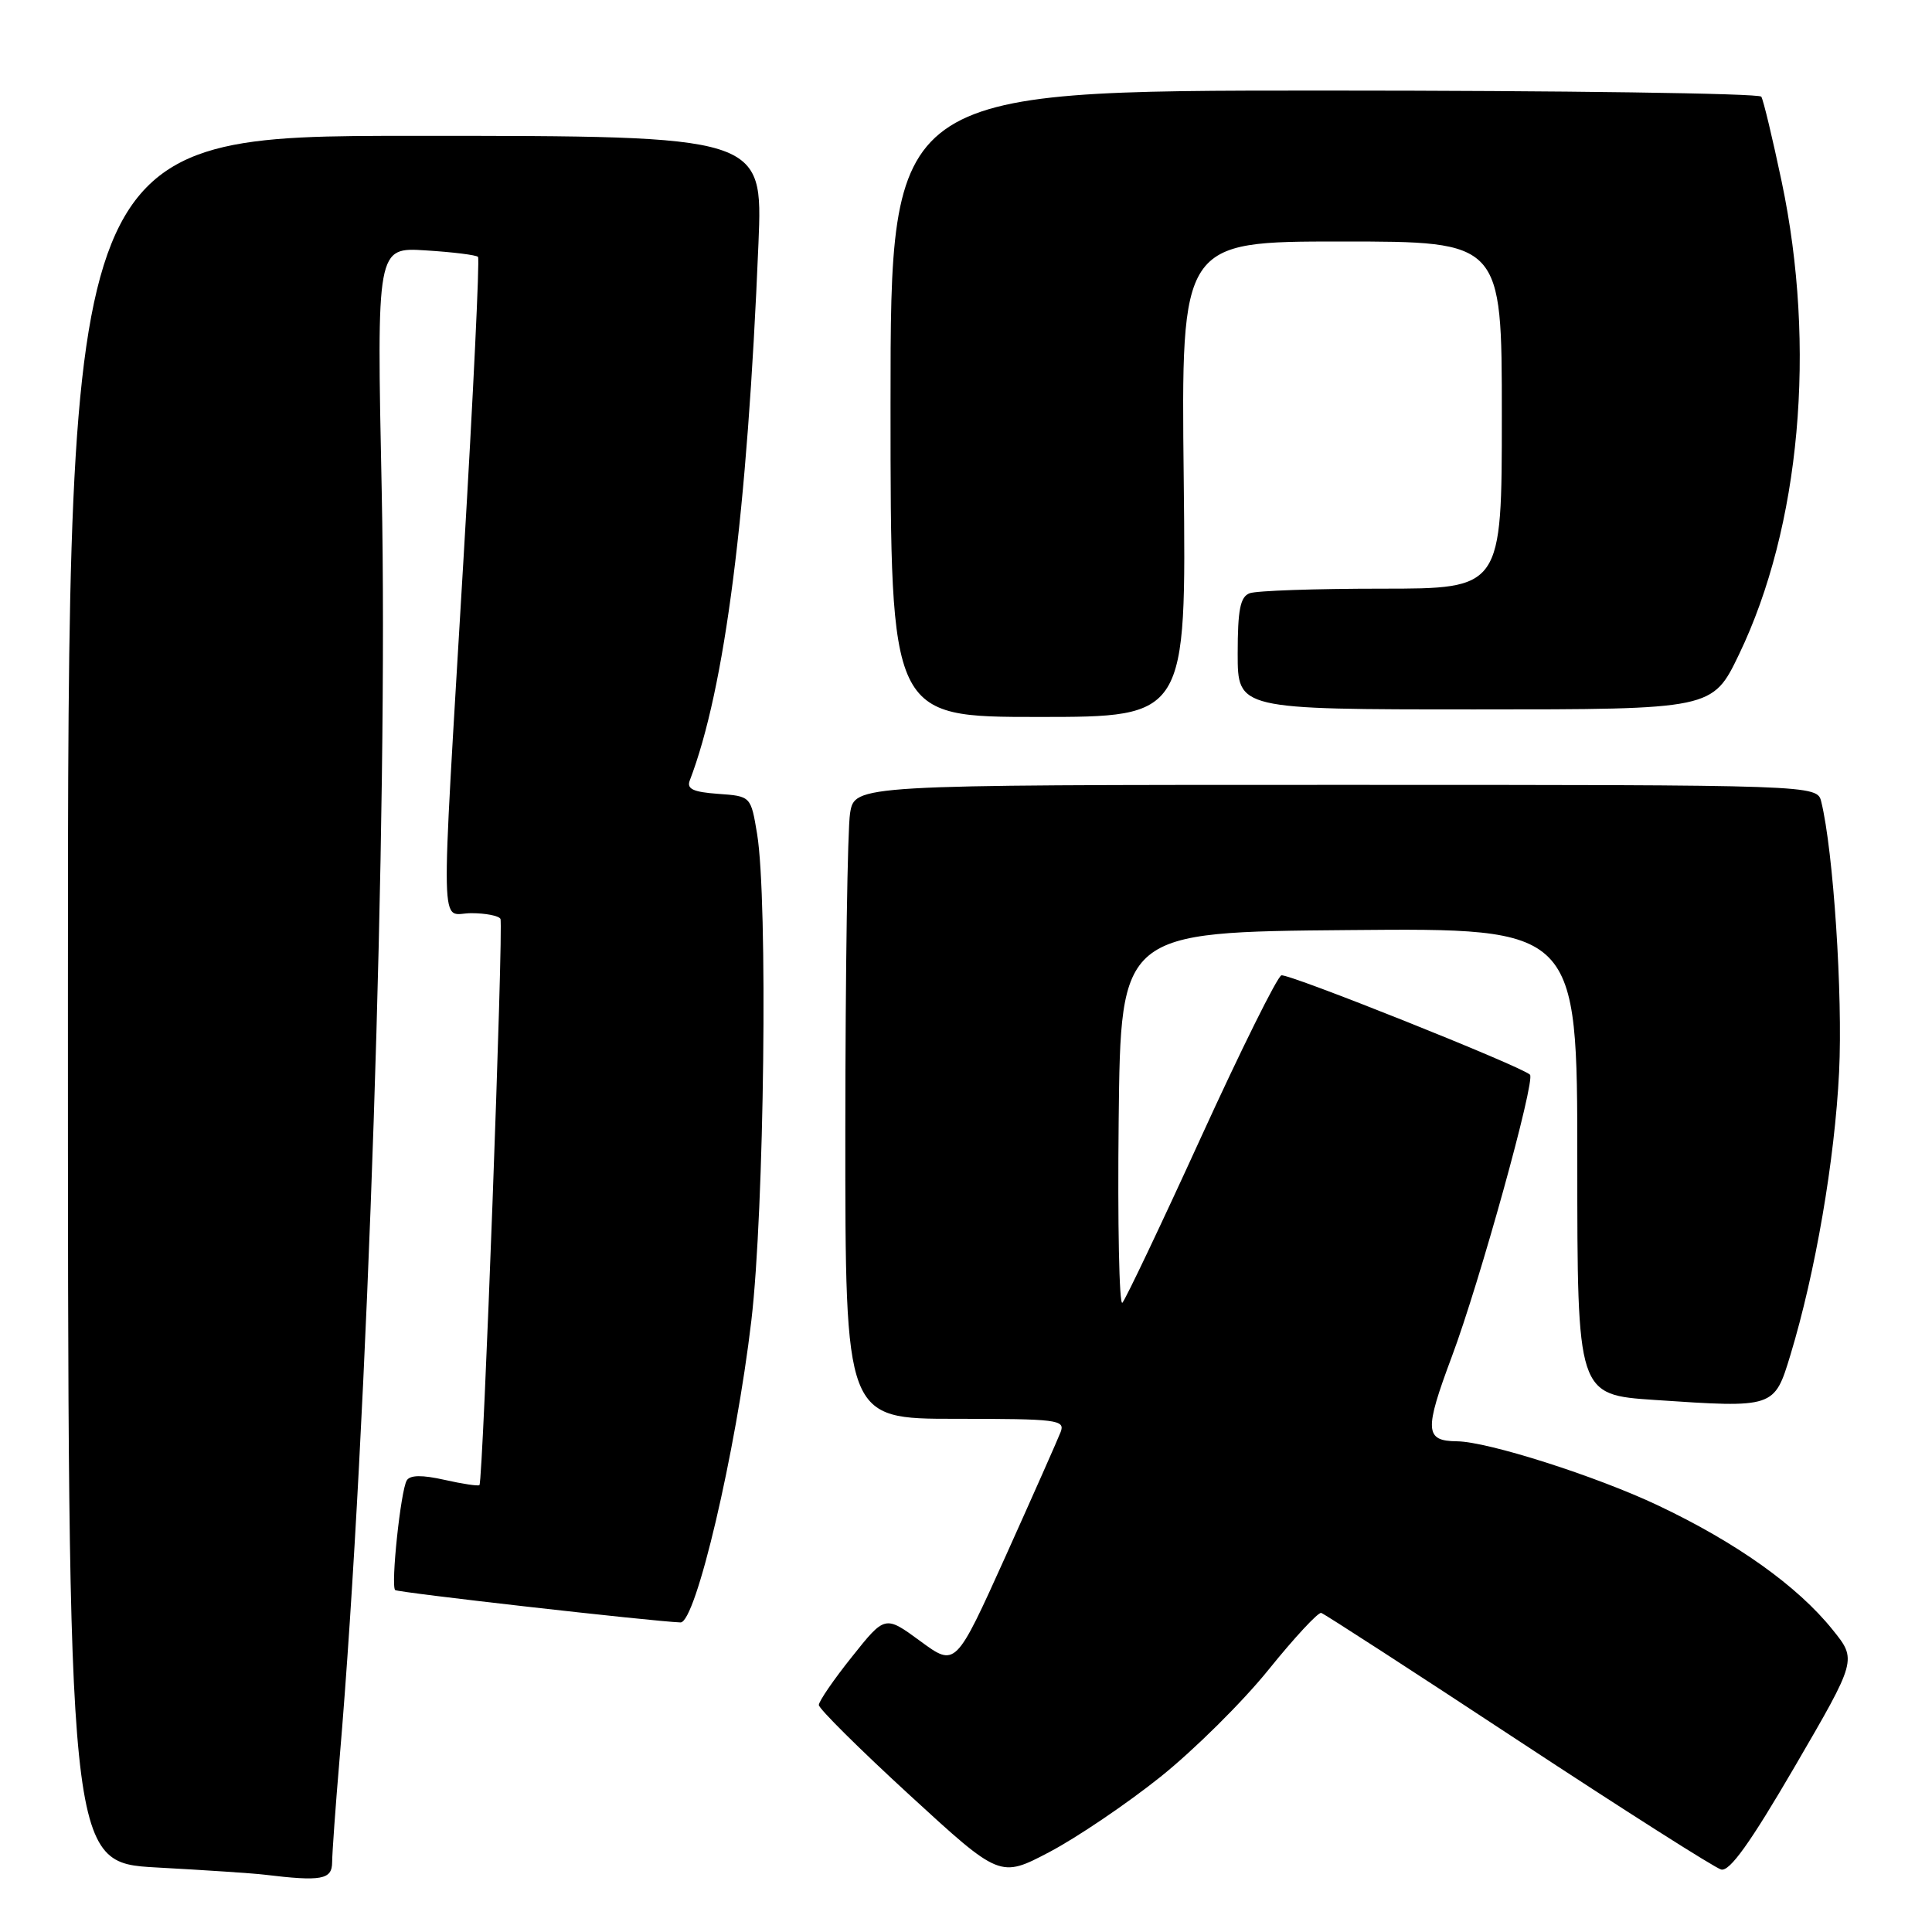 <?xml version="1.0" encoding="UTF-8" standalone="no"?>
<!DOCTYPE svg PUBLIC "-//W3C//DTD SVG 1.1//EN" "http://www.w3.org/Graphics/SVG/1.1/DTD/svg11.dtd" >
<svg xmlns="http://www.w3.org/2000/svg" xmlns:xlink="http://www.w3.org/1999/xlink" version="1.1" viewBox="0 0 256 256">
 <g >
 <path fill="currentColor"
d=" M 44.01 246.75 C 44.02 245.51 44.46 239.32 45.00 233.00 C 48.74 189.04 51.45 107.43 50.58 65.13 C 49.91 32.76 49.91 32.76 56.42 33.18 C 60.00 33.40 63.11 33.79 63.34 34.04 C 63.57 34.30 62.71 52.27 61.42 74.00 C 58.35 125.89 58.25 121.00 62.44 121.00 C 64.33 121.00 66.07 121.34 66.31 121.75 C 66.74 122.51 64.01 196.26 63.53 196.78 C 63.38 196.94 61.30 196.63 58.91 196.09 C 55.93 195.42 54.34 195.44 53.90 196.16 C 53.10 197.46 51.76 210.09 52.36 210.69 C 52.69 211.02 86.32 214.83 90.17 214.98 C 92.19 215.05 97.51 192.39 99.56 174.97 C 101.28 160.36 101.76 119.22 100.32 110.50 C 99.49 105.50 99.49 105.50 95.16 105.19 C 91.84 104.95 90.96 104.54 91.40 103.41 C 96.06 91.26 99.02 68.11 100.50 32.25 C 101.09 18.00 101.09 18.00 55.04 18.00 C 9.00 18.00 9.00 18.00 9.00 132.40 C 9.00 246.80 9.00 246.80 20.75 247.45 C 27.21 247.80 33.62 248.23 35.00 248.40 C 42.62 249.32 44.00 249.07 44.01 246.75 Z  M 153.76 235.45 C 158.22 231.88 164.67 225.49 168.10 221.23 C 171.53 216.98 174.67 213.60 175.07 213.72 C 175.48 213.84 187.22 221.44 201.16 230.62 C 215.10 239.79 227.20 247.49 228.06 247.72 C 229.19 248.02 231.93 244.18 237.84 234.04 C 246.05 219.94 246.05 219.94 242.84 215.96 C 238.18 210.15 230.05 204.37 219.64 199.45 C 211.43 195.57 197.15 191.02 193.06 190.98 C 188.79 190.94 188.71 189.56 192.37 179.77 C 196.05 169.96 203.48 143.15 202.73 142.40 C 201.66 141.32 170.67 128.94 169.79 129.24 C 169.24 129.42 164.44 139.09 159.13 150.72 C 153.82 162.35 149.13 172.20 148.72 172.62 C 148.30 173.03 148.08 162.15 148.23 148.43 C 148.50 123.50 148.50 123.50 178.75 123.24 C 209.00 122.97 209.00 122.97 209.00 153.89 C 209.00 184.81 209.00 184.81 219.25 185.50 C 235.12 186.57 235.10 186.58 237.24 179.54 C 240.55 168.62 243.11 153.74 243.69 142.05 C 244.19 131.86 242.93 112.77 241.33 106.25 C 240.78 104.00 240.78 104.00 177.02 104.00 C 113.26 104.00 113.26 104.00 112.64 107.75 C 112.30 109.81 112.02 128.71 112.01 149.75 C 112.00 188.00 112.00 188.00 126.61 188.00 C 140.11 188.00 141.16 188.13 140.54 189.75 C 140.17 190.71 136.89 198.11 133.25 206.20 C 126.62 220.89 126.62 220.89 121.95 217.46 C 117.27 214.03 117.27 214.03 112.89 219.53 C 110.47 222.55 108.50 225.43 108.50 225.92 C 108.50 226.41 113.90 231.77 120.50 237.83 C 132.50 248.85 132.50 248.85 139.08 245.39 C 142.70 243.48 149.31 239.01 153.76 235.45 Z  M 156.85 63.50 C 156.50 32.00 156.50 32.00 177.75 32.00 C 199.00 32.00 199.00 32.00 199.00 55.00 C 199.00 78.00 199.00 78.00 183.08 78.00 C 174.33 78.00 166.45 78.27 165.58 78.61 C 164.34 79.08 164.00 80.79 164.00 86.61 C 164.00 94.00 164.00 94.00 195.46 94.00 C 226.92 94.00 226.92 94.00 230.43 86.71 C 238.55 69.83 240.70 45.98 236.08 24.06 C 234.87 18.32 233.66 13.26 233.38 12.81 C 233.11 12.37 207.03 12.00 175.44 12.00 C 118.00 12.00 118.00 12.00 118.00 53.50 C 118.00 95.00 118.00 95.00 137.60 95.00 C 157.19 95.00 157.19 95.00 156.85 63.50 Z "/>
</g>
</svg>